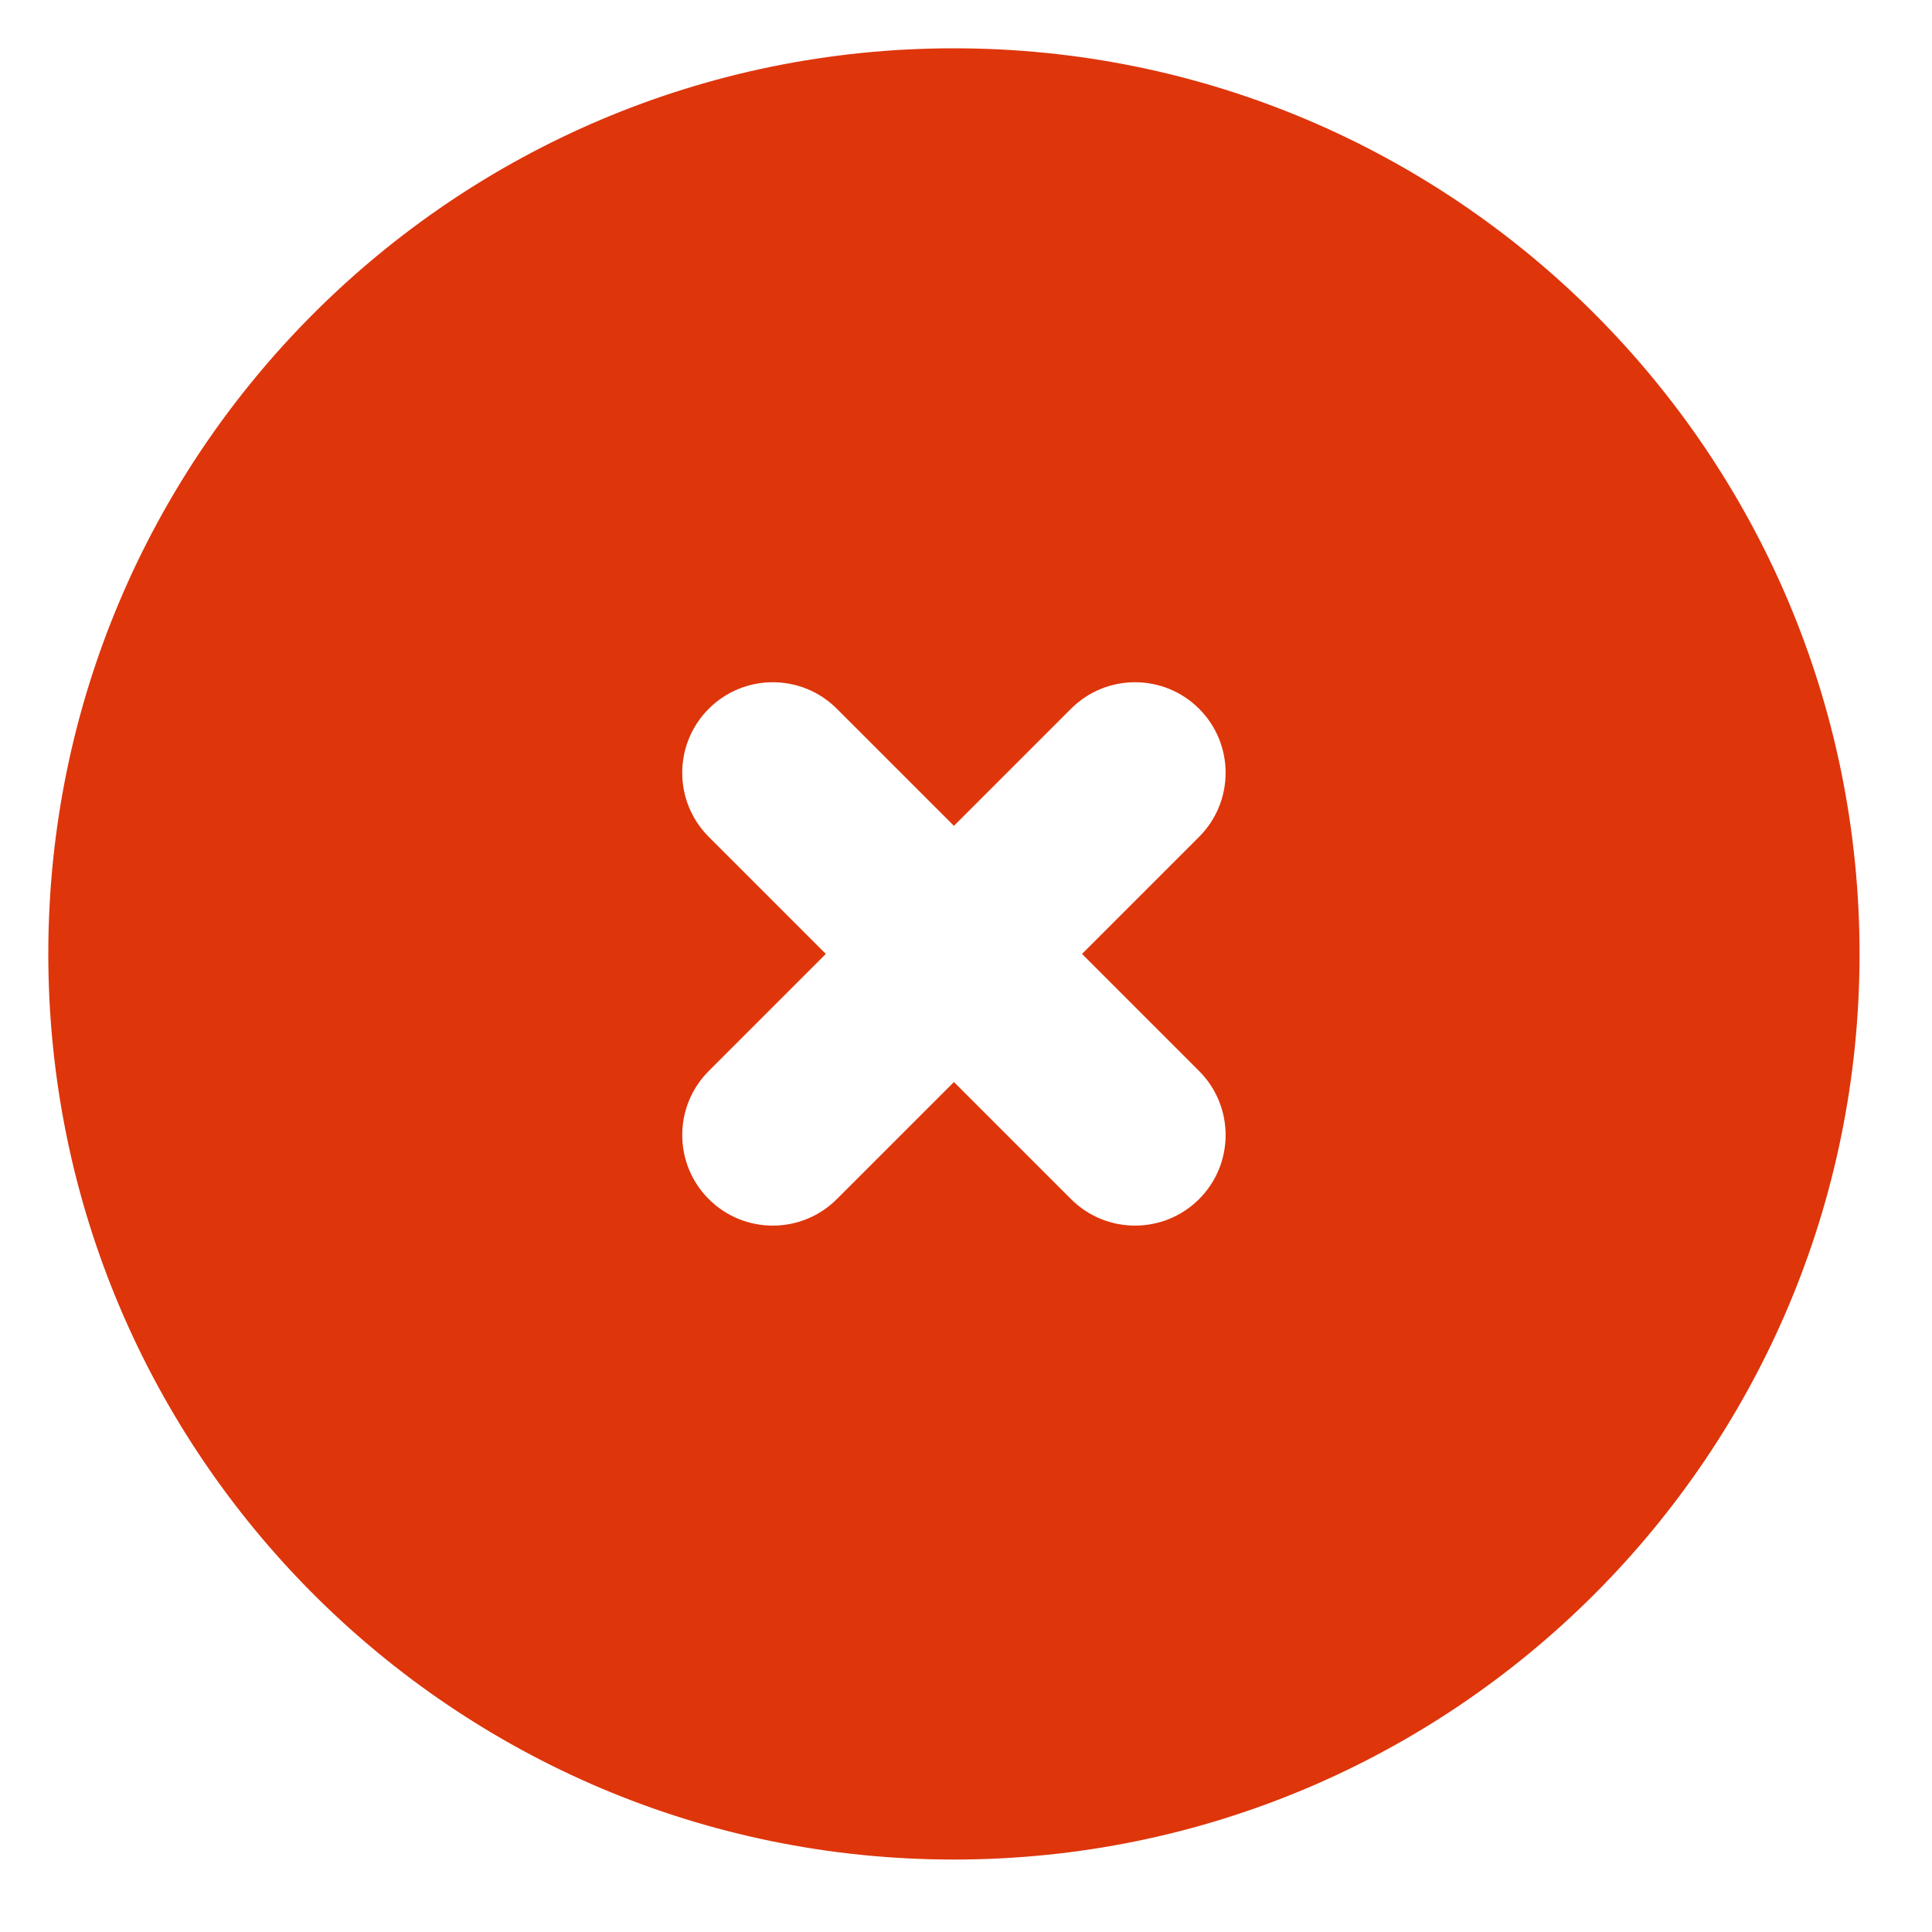 <svg width="40" height="40" viewBox="0 0 40 40" fill="none" xmlns="http://www.w3.org/2000/svg">
<path fill-rule="evenodd" clip-rule="evenodd" d="M19.75 38.5C30.105 38.5 38.5 30.105 38.5 19.75C38.5 9.395 30.105 1 19.75 1C9.395 1 1 9.395 1 19.75C1 30.105 9.395 38.5 19.75 38.5ZM14.674 14.674C15.406 13.942 16.594 13.942 17.326 14.674L19.75 17.098L22.174 14.674C22.906 13.942 24.094 13.942 24.826 14.674C25.558 15.406 25.558 16.594 24.826 17.326L22.402 19.75L24.826 22.174C25.558 22.906 25.558 24.094 24.826 24.826C24.094 25.558 22.906 25.558 22.174 24.826L19.75 22.402L17.326 24.826C16.594 25.558 15.406 25.558 14.674 24.826C13.942 24.094 13.942 22.906 14.674 22.174L17.098 19.75L14.674 17.326C13.942 16.594 13.942 15.406 14.674 14.674Z" fill="#DE350B"/>
</svg>
